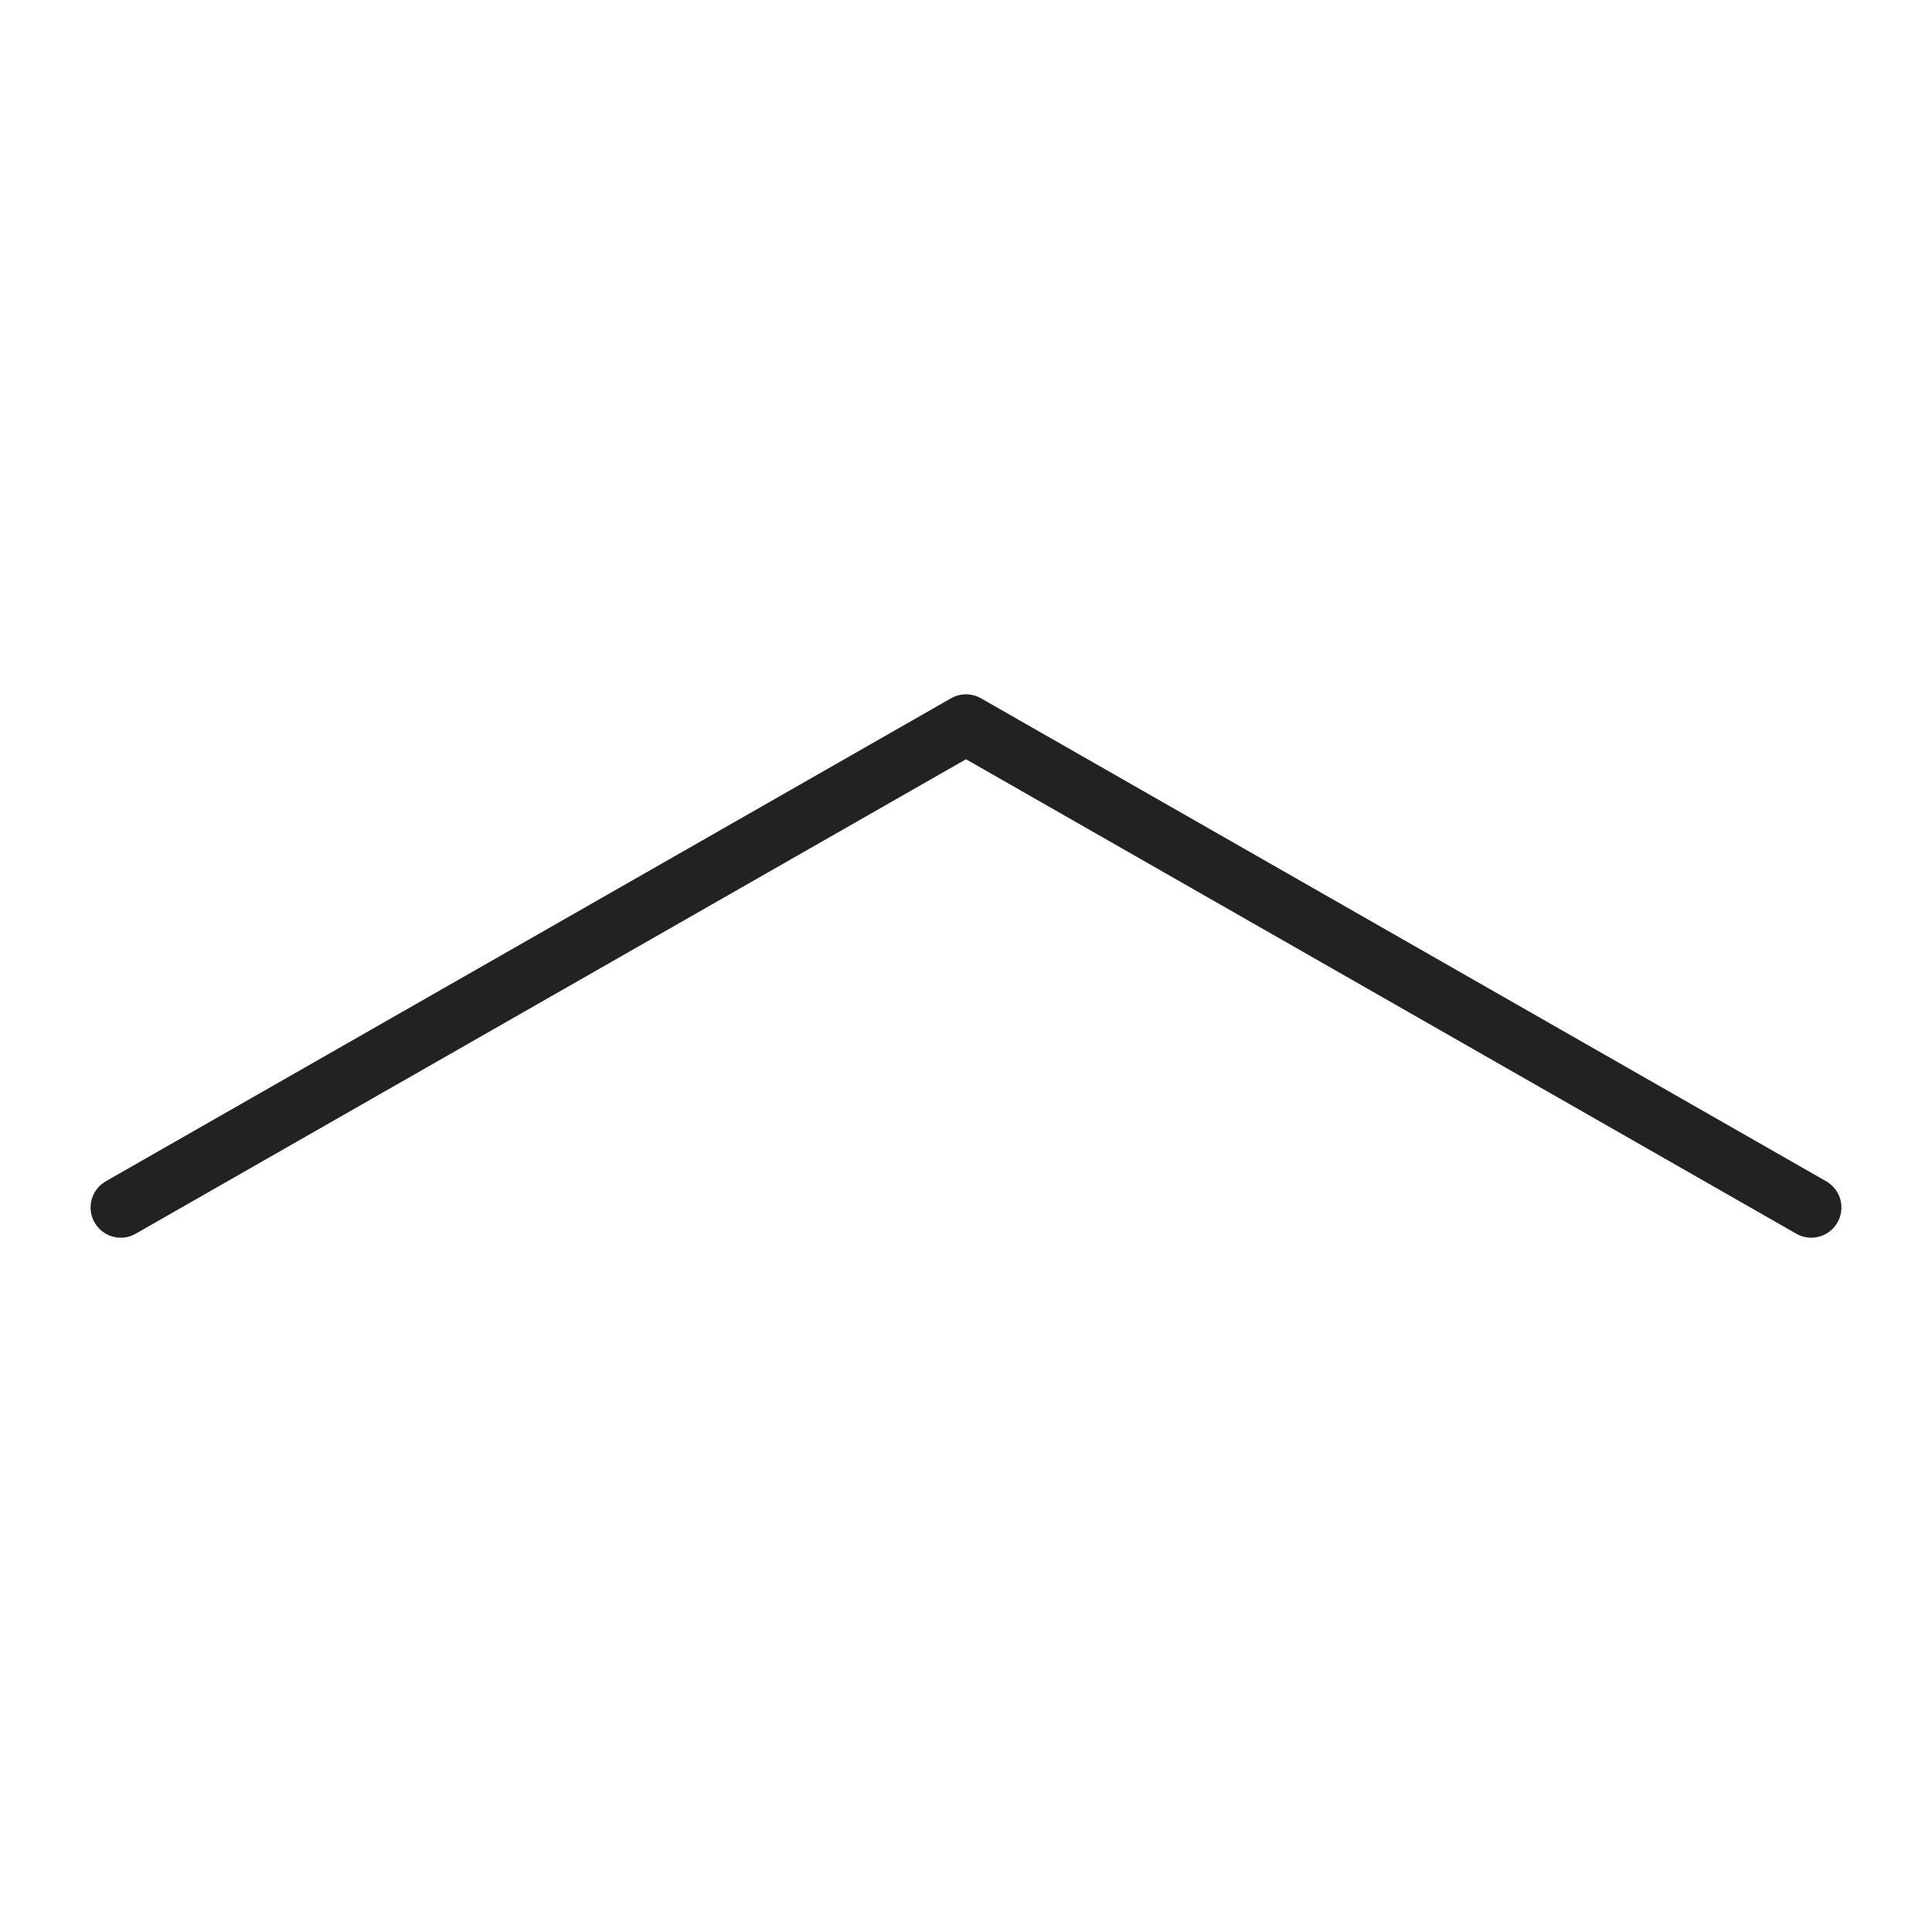 <?xml version="1.0" encoding="utf-8"?>
<!-- Generator: Adobe Illustrator 19.2.1, SVG Export Plug-In . SVG Version: 6.00 Build 0)  -->
<!DOCTYPE svg PUBLIC "-//W3C//DTD SVG 1.1//EN" "http://www.w3.org/Graphics/SVG/1.1/DTD/svg11.dtd">
<svg version="1.1" id="Layer_1" xmlns="http://www.w3.org/2000/svg" xmlns:xlink="http://www.w3.org/1999/xlink" x="0px" y="0px"
	 width="64px" height="64px" viewBox="0 0 64 64" enable-background="new 0 0 64 64" xml:space="preserve">
<path fill="#222221" d="M60.496,39.132l-28-16c-0.308-0.176-0.685-0.176-0.992,0l-28,16c-0.479,0.274-0.646,0.885-0.372,1.364
	c0.274,0.48,0.887,0.648,1.364,0.372L32,25.151l27.504,15.717C59.66,40.958,59.831,41,59.999,41c0.347,0,0.685-0.181,0.869-0.504
	C61.142,40.017,60.976,39.406,60.496,39.132z"/>
</svg>
